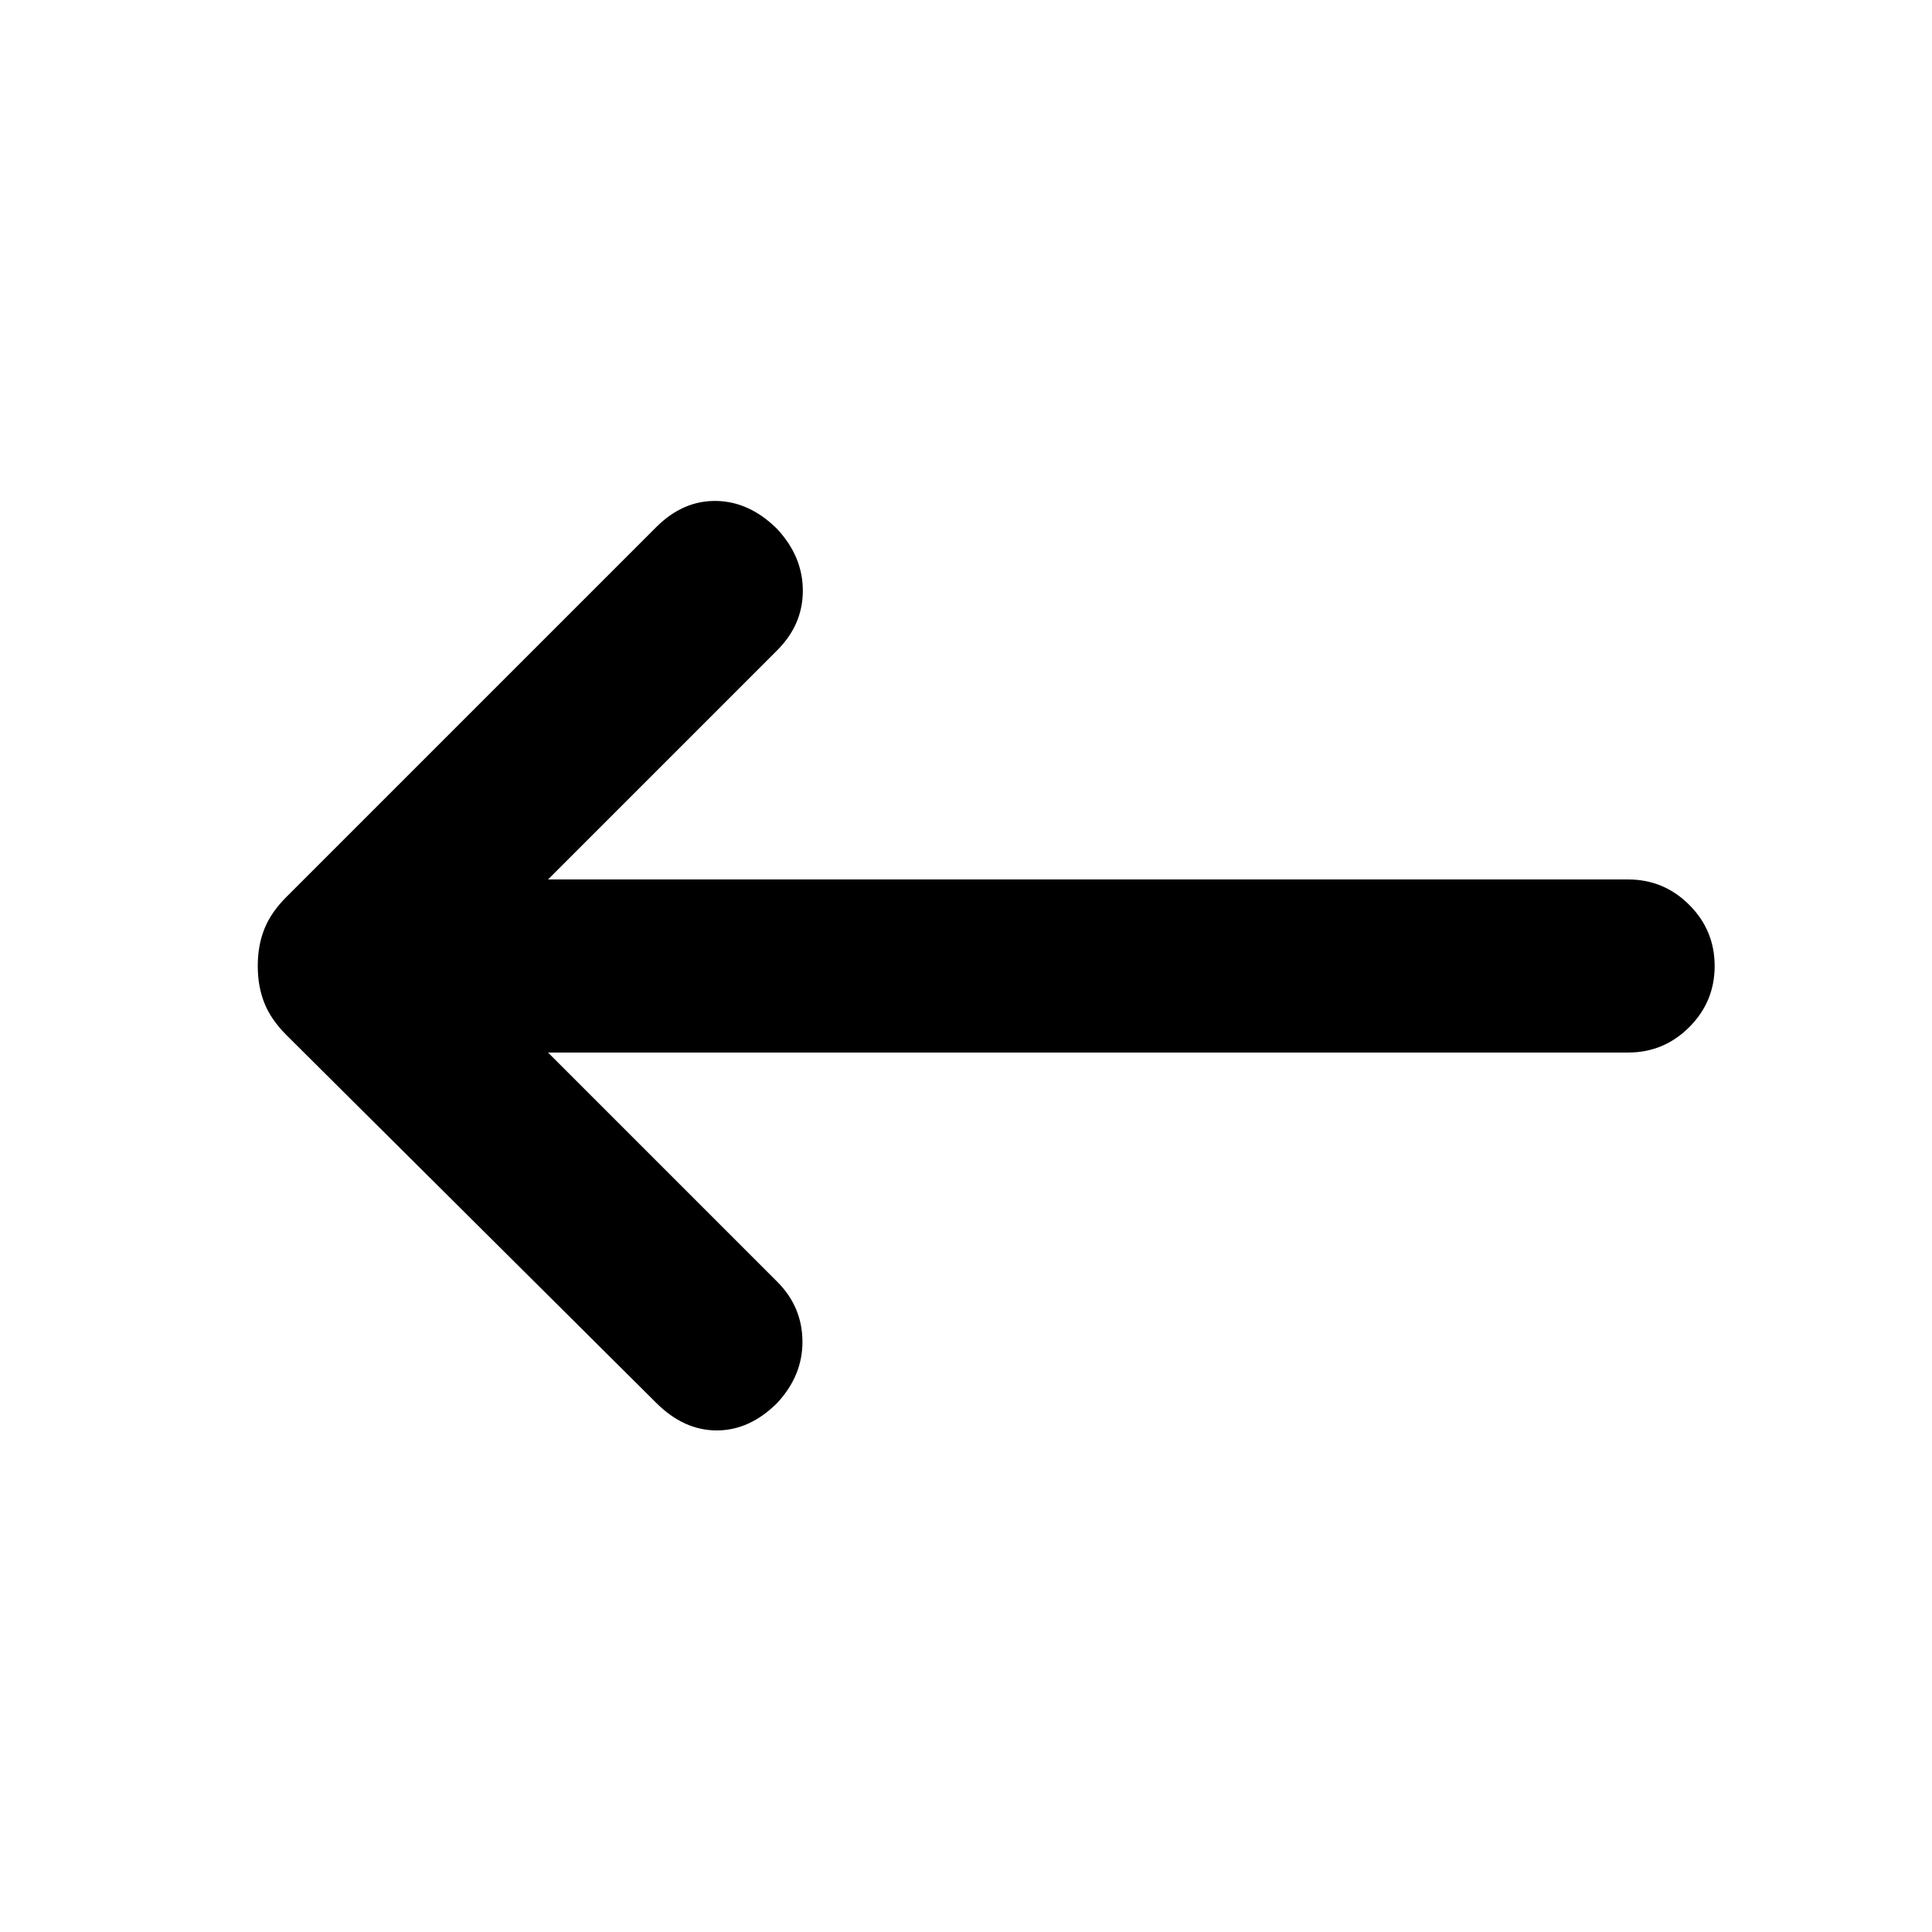 <svg xmlns="http://www.w3.org/2000/svg" height="24" viewBox="0 -960 960 960" width="24"><path d="m272.31-437 113.92 113.92q12.31 12.31 12.5 29.39.19 17.07-12.5 30.77-13.69 13.69-30.08 13.69-16.38 0-30.07-13.69L142.31-445.69q-7.62-7.62-10.92-15.85-3.31-8.23-3.31-18.46t3.31-18.46q3.3-8.23 10.92-15.85l183.77-183.77q13.31-13.3 29.88-13 16.58.31 30.27 14 12.69 13.7 12.69 30.58t-12.69 29.58L272.31-523H809q17.77 0 30.38 12.62Q852-497.77 852-480t-12.62 30.38Q826.77-437 809-437H272.31Z"/></svg>